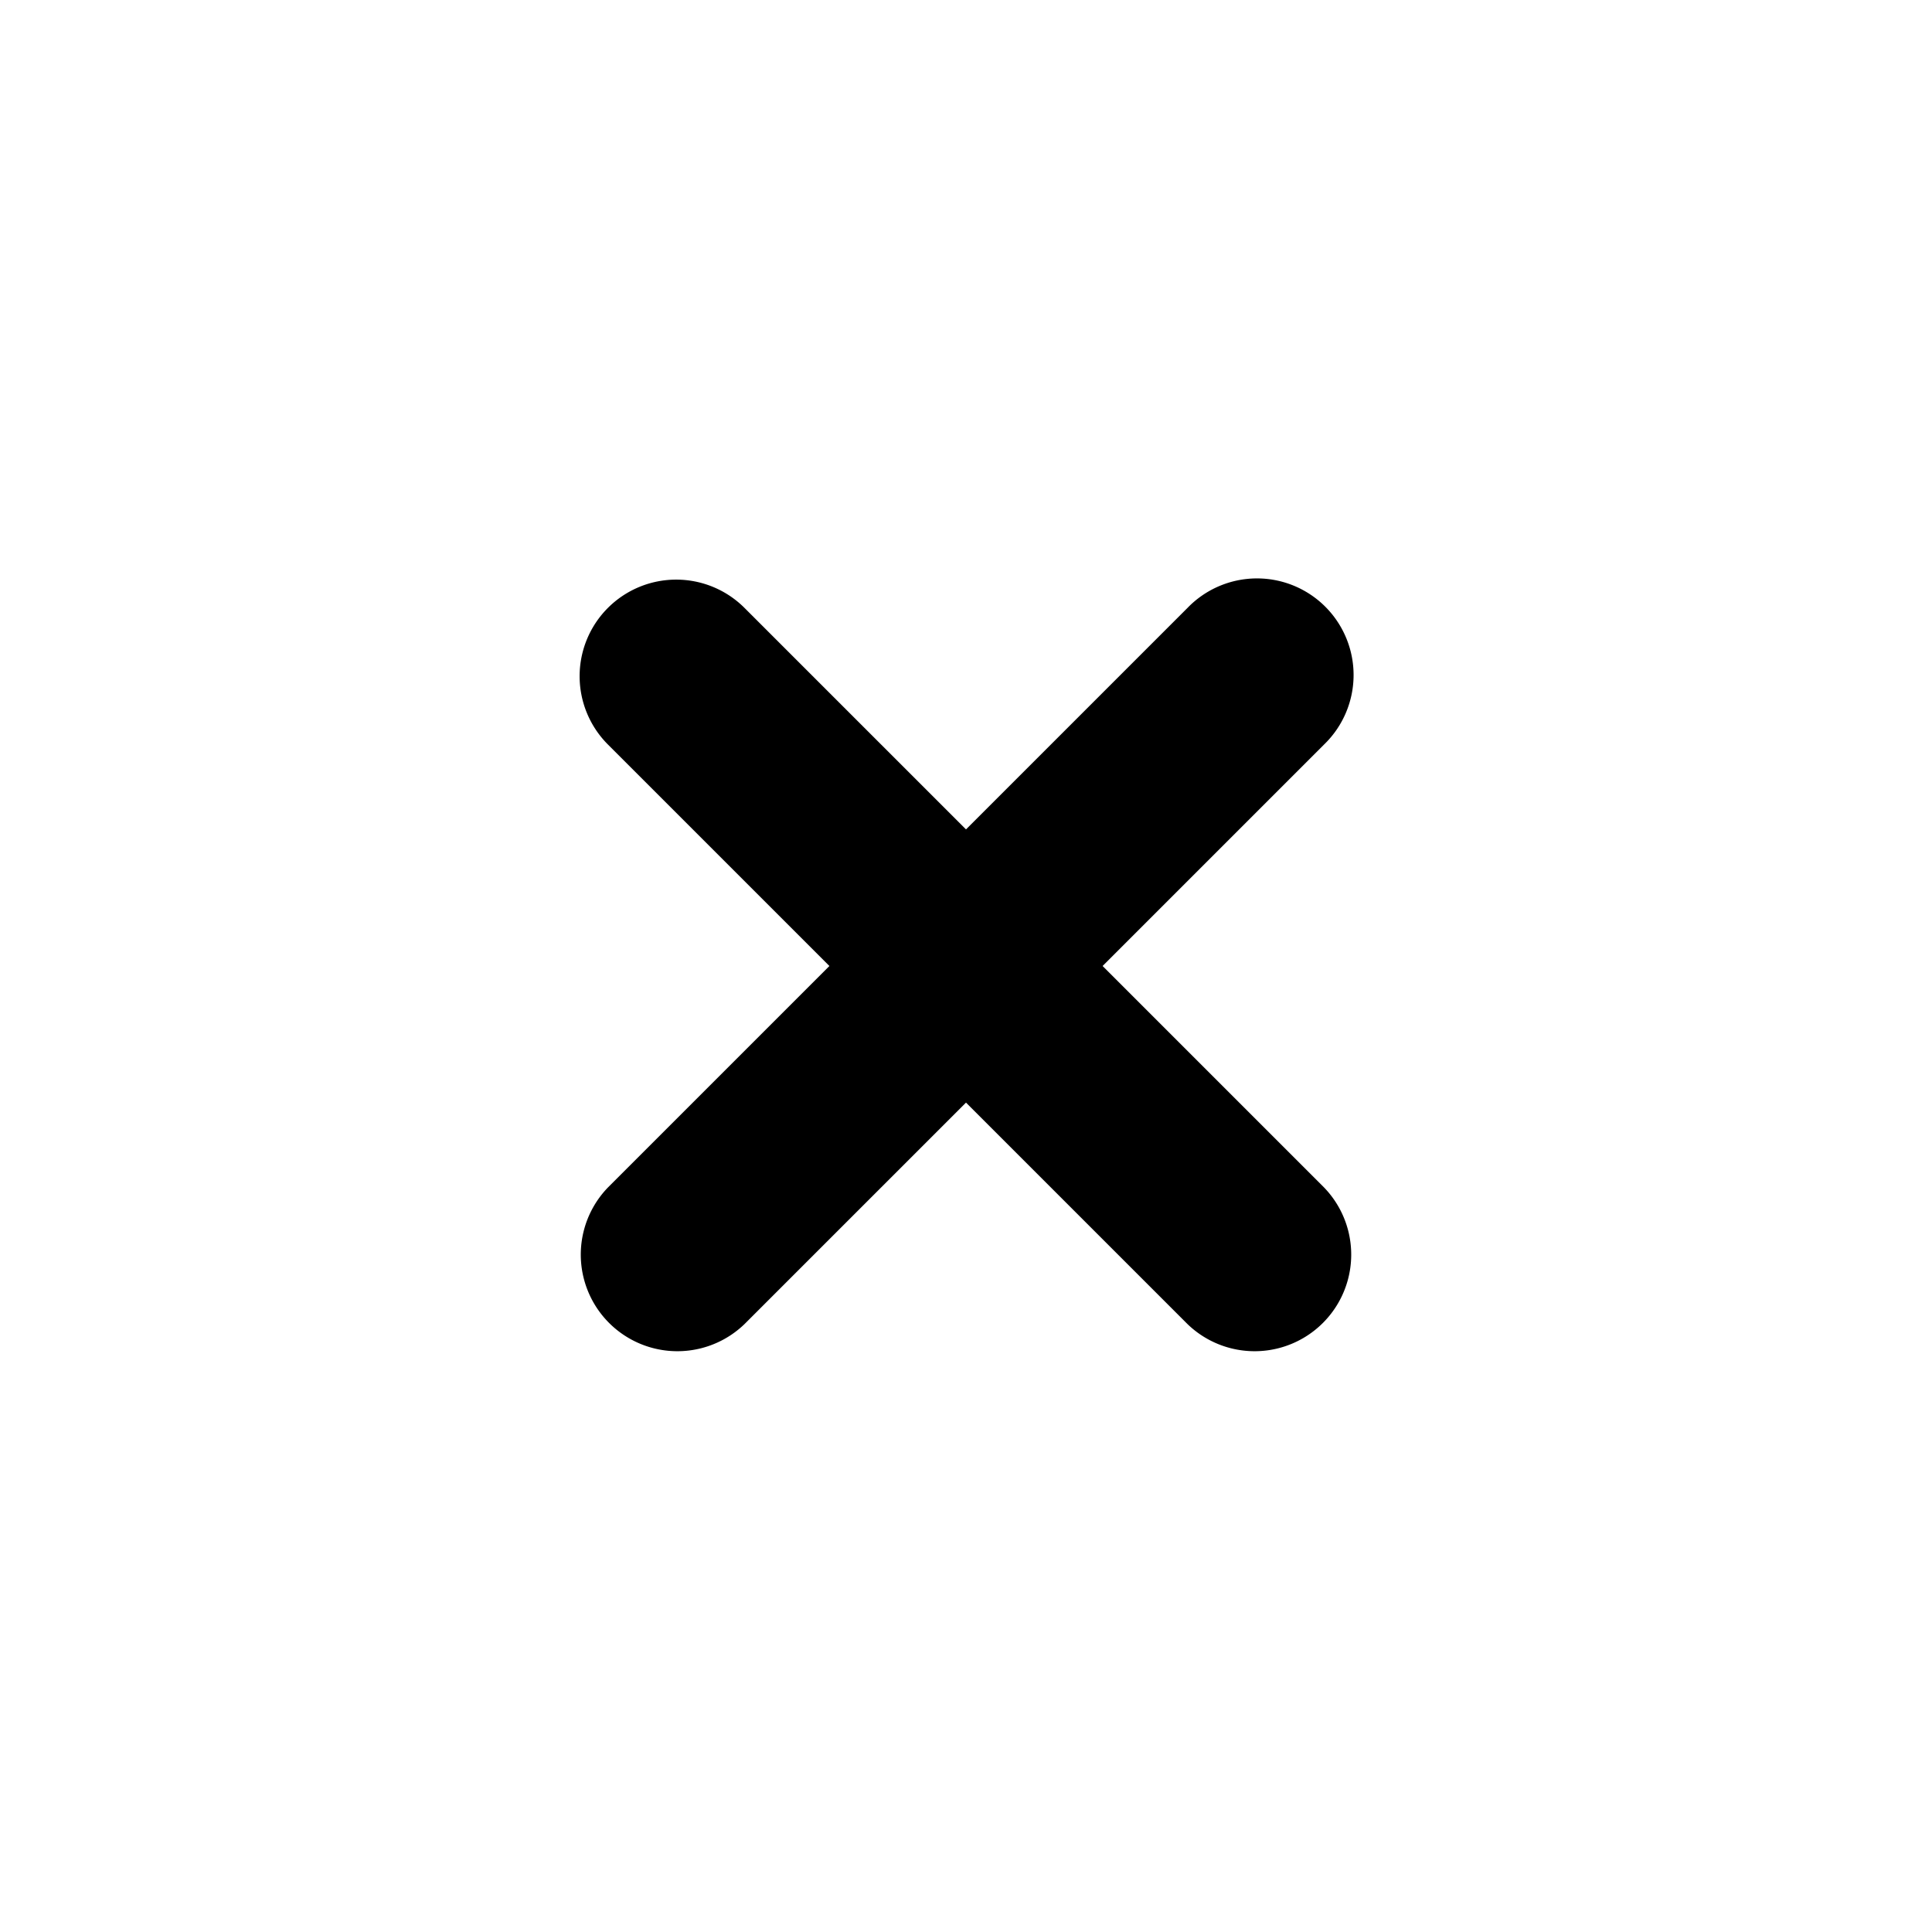   <svg
      className="fill-current h-6 w-6 text-black"
      role="button"
      xmlns="http://www.w3.org/2000/svg"
      viewBox="0 0 20 20"
    >
      <path
        fillRule="evenodd"
        d="M6.293 6.293a1 1 0 011.414 0L10 8.586l2.293-2.293a1 1 0 111.414 1.414L11.414 10l2.293 2.293a1 1 0 01-1.414 1.414L10 11.414l-2.293 2.293a1 1 0 01-1.414-1.414L8.586 10 6.293 7.707a1 1 0 010-1.414z"
        clipRule="evenodd"
      />
    </svg>